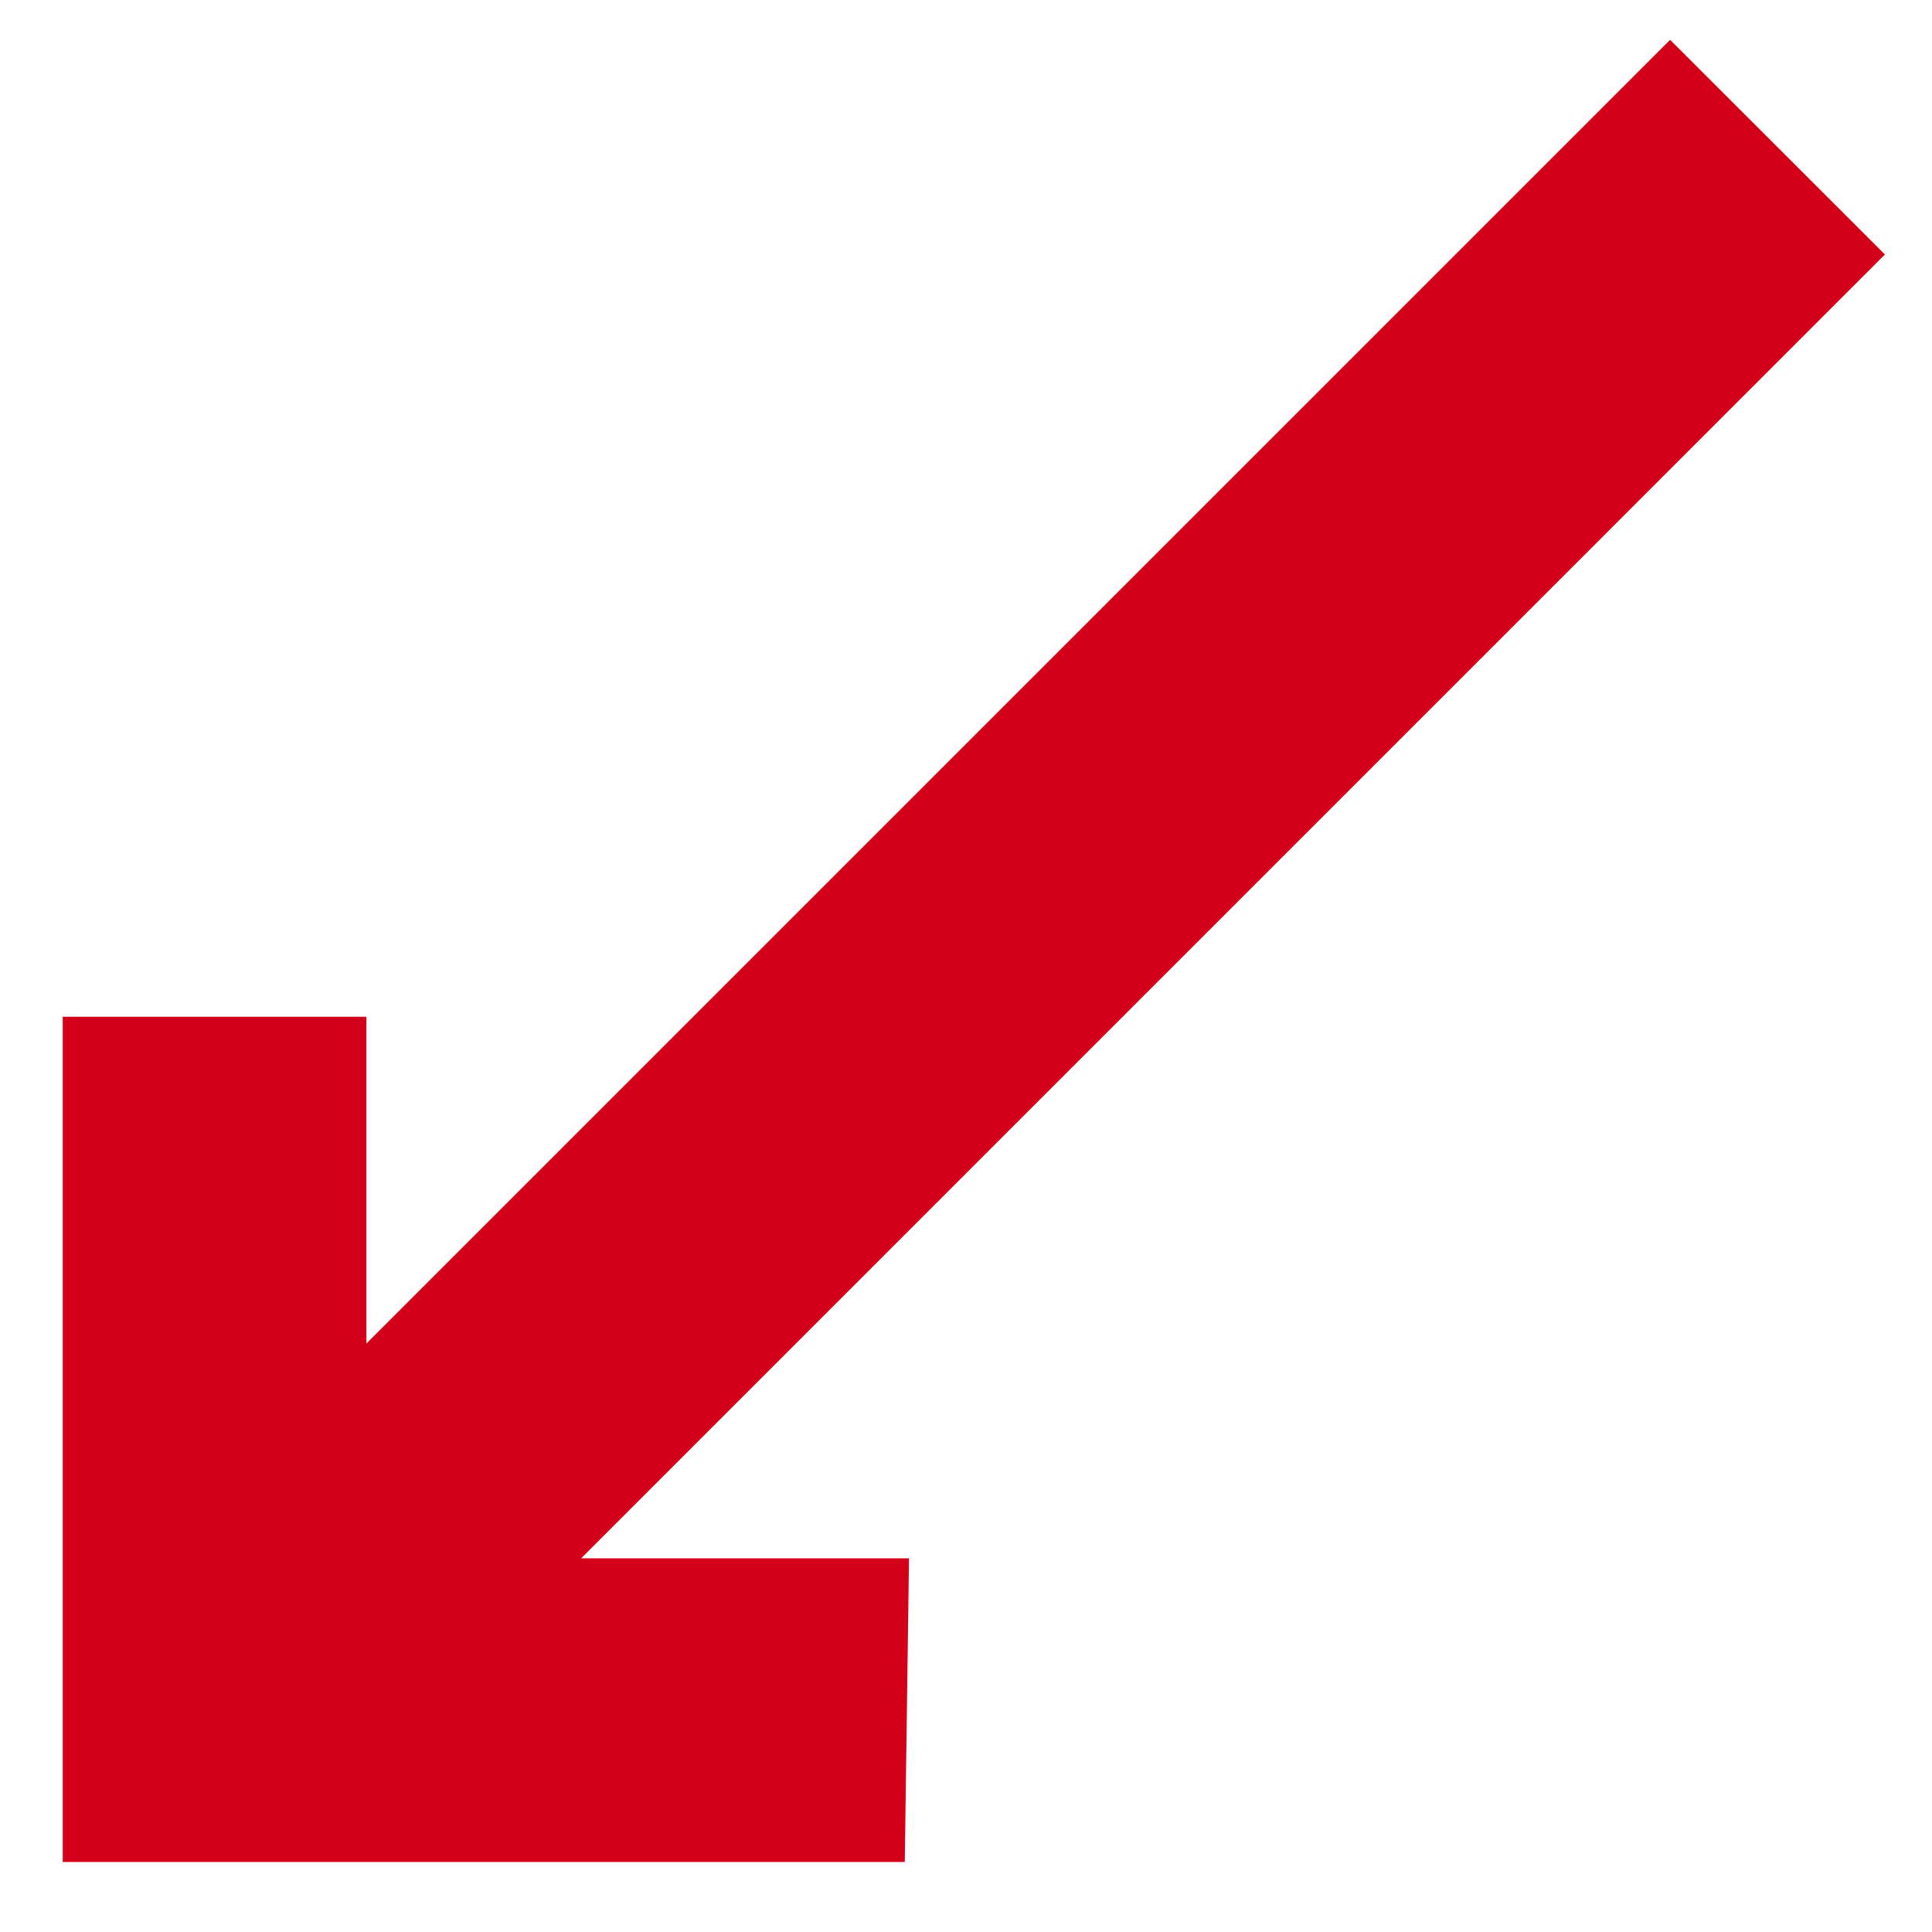 <svg width="26" height="26" viewBox="0 0 26 26" fill="none" xmlns="http://www.w3.org/2000/svg">
    <path d="m11.19 24.058.029-2.087H5.407L23.952 3.425 22.476 1.95 3.931 20.495v-5.812H1.844v9.375h9.346z" fill="#D30019" stroke="#D30019" stroke-width="2"/>
</svg>
